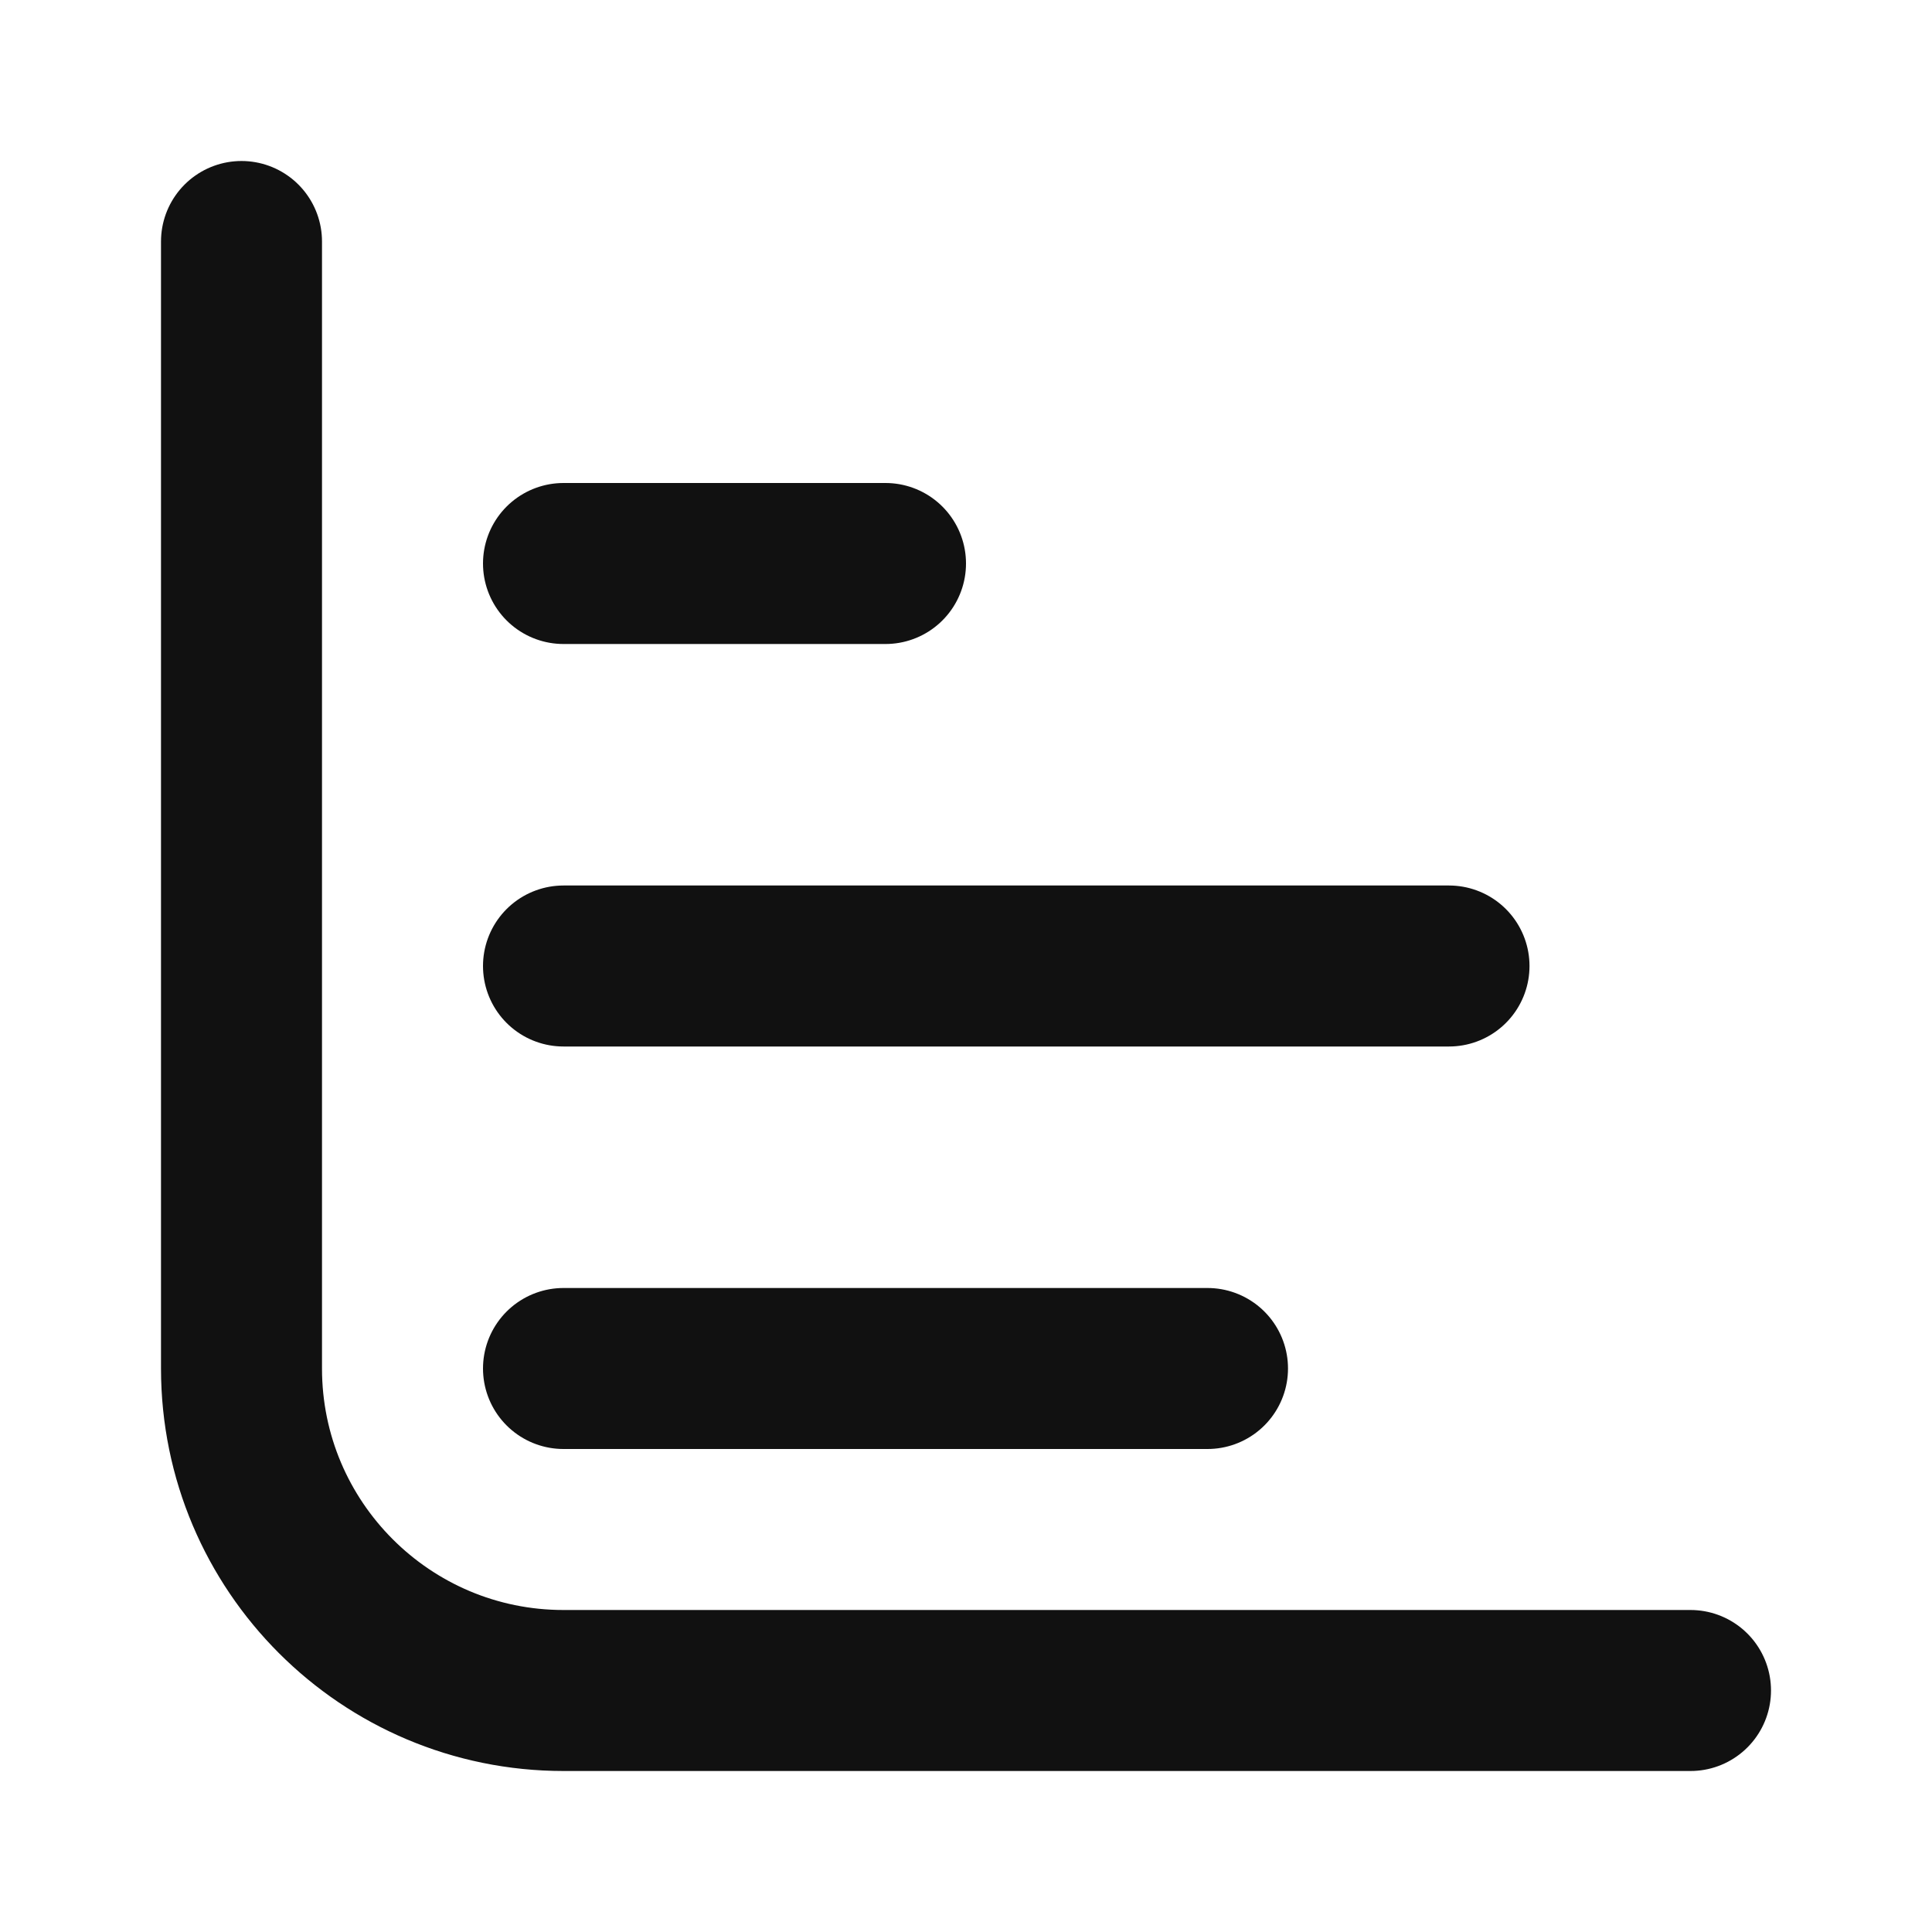 <svg width="24" height="24" viewBox="0 0 24 24" fill="none" xmlns="http://www.w3.org/2000/svg">
<path d="M21 21H7C4.791 21 3 19.209 3 17V3" stroke="#111111" stroke-width="2" stroke-linecap="round" stroke-linejoin="round"/>
<path d="M7 7L11 7M7 12L18 12M7 17L15 17" stroke="#111111" stroke-width="2" stroke-linecap="round" stroke-linejoin="round"/>
</svg>

